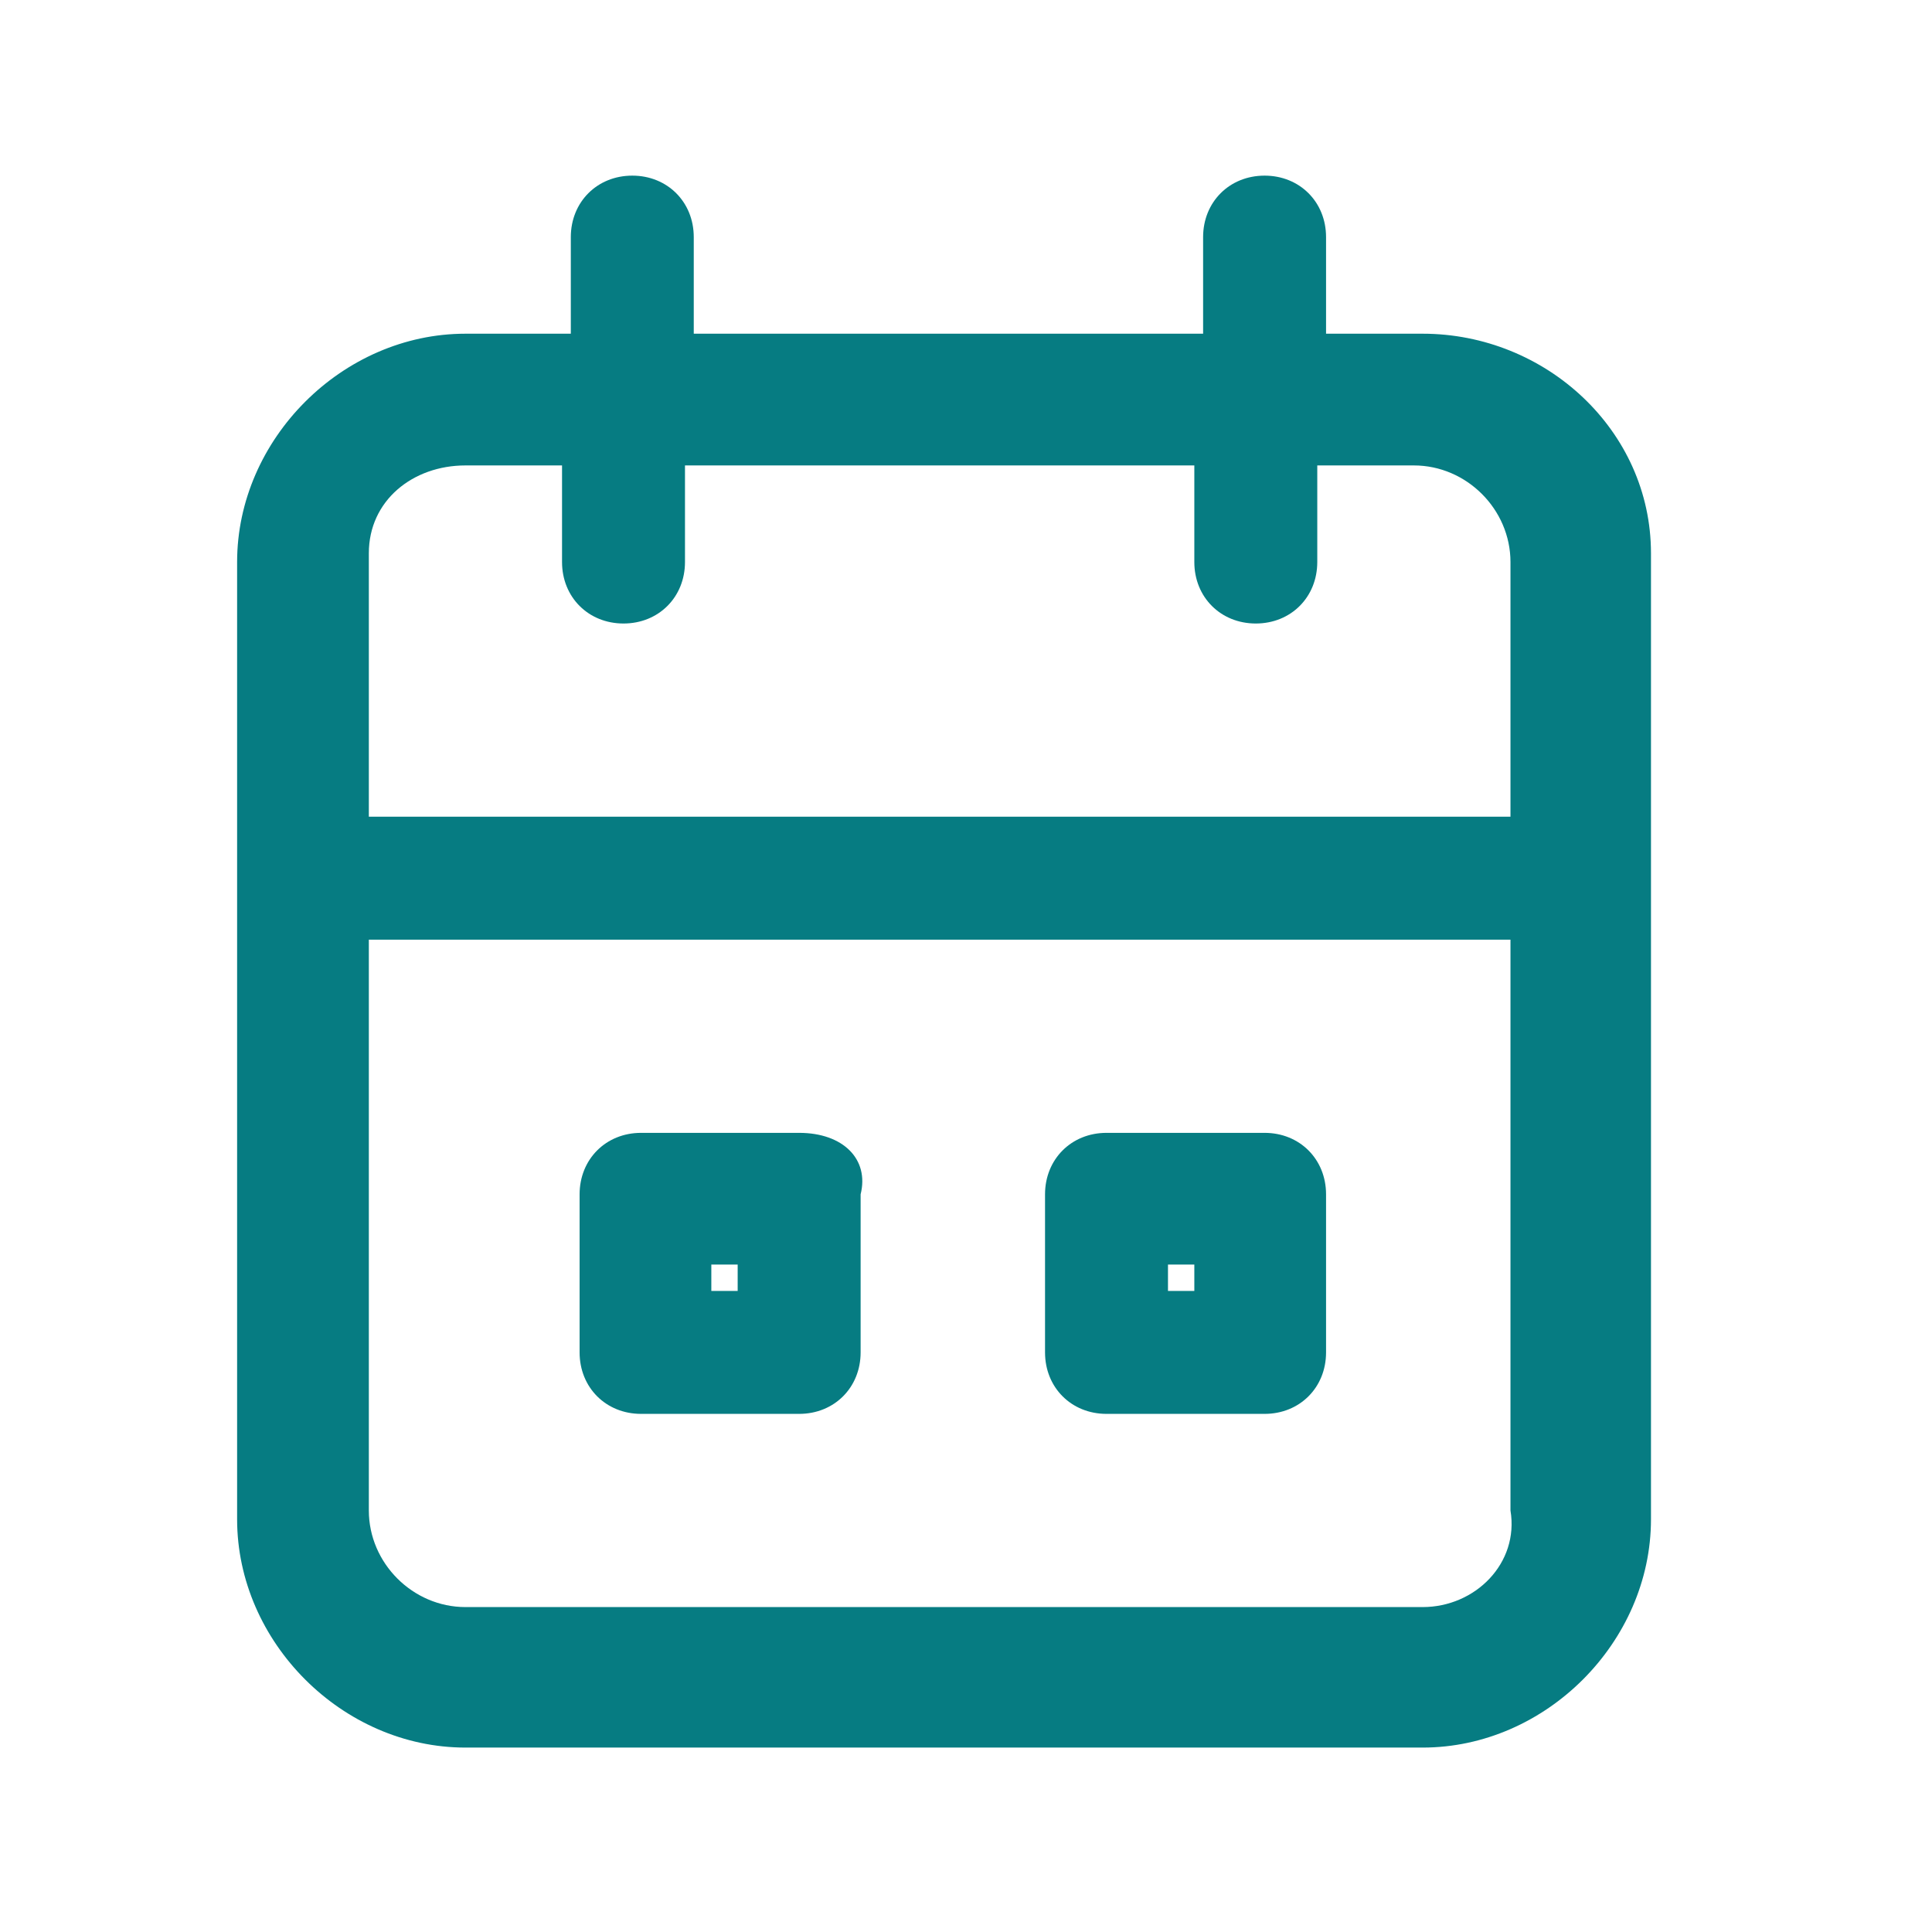 <?xml version="1.0" encoding="utf-8"?>
<!-- Generator: Adobe Illustrator 25.2.0, SVG Export Plug-In . SVG Version: 6.00 Build 0)  -->
<svg version="1.1" id="Layer_1" xmlns="http://www.w3.org/2000/svg" xmlns:xlink="http://www.w3.org/1999/xlink" x="0px" y="0px"
	 viewBox="0 0 22 22" style="enable-background:new 0 0 22 22;" xml:space="preserve">
<style type="text/css">
	.st0{fill:#067C82;}
</style>
<g>
	<path class="st0" d="M16.2,3.8h-1.1V2.7c0-0.4-0.3-0.7-0.7-0.7c-0.4,0-0.7,0.3-0.7,0.7v1.1H7.9V2.7c0-0.4-0.3-0.7-0.7-0.7
		c-0.4,0-0.7,0.3-0.7,0.7v1.1H5.3c-1.4,0-2.6,1.2-2.6,2.6v10.9c0,1.4,1.2,2.6,2.6,2.6h10.9c1.4,0,2.6-1.2,2.6-2.6V6.3
		C18.8,4.9,17.6,3.8,16.2,3.8z M5.3,5.3h1.1v1.1c0,0.4,0.3,0.7,0.7,0.7c0.4,0,0.7-0.3,0.7-0.7V5.3h5.8v1.1c0,0.4,0.3,0.7,0.7,0.7
		c0.4,0,0.7-0.3,0.7-0.7V5.3h1.1c0.6,0,1.1,0.5,1.1,1.1v2.9h-13V6.3C4.2,5.7,4.7,5.3,5.3,5.3z M16.2,18.3H5.3
		c-0.6,0-1.1-0.5-1.1-1.1v-6.5h13v6.5C17.3,17.8,16.8,18.3,16.2,18.3z"/>
	<path class="st0" d="M9.1,12.9H7.3c-0.4,0-0.7,0.3-0.7,0.7v1.8c0,0.4,0.3,0.7,0.7,0.7h1.8c0.4,0,0.7-0.3,0.7-0.7v-1.8
		C9.9,13.2,9.6,12.9,9.1,12.9z M8.4,14.7H8.1v-0.3h0.3V14.7z"/>
	<path class="st0" d="M14.4,12.9h-1.8c-0.4,0-0.7,0.3-0.7,0.7v1.8c0,0.4,0.3,0.7,0.7,0.7h1.8c0.4,0,0.7-0.3,0.7-0.7v-1.8
		C15.1,13.2,14.8,12.9,14.4,12.9z M13.6,14.7h-0.3v-0.3h0.3V14.7z"/>
</g>
</svg>

